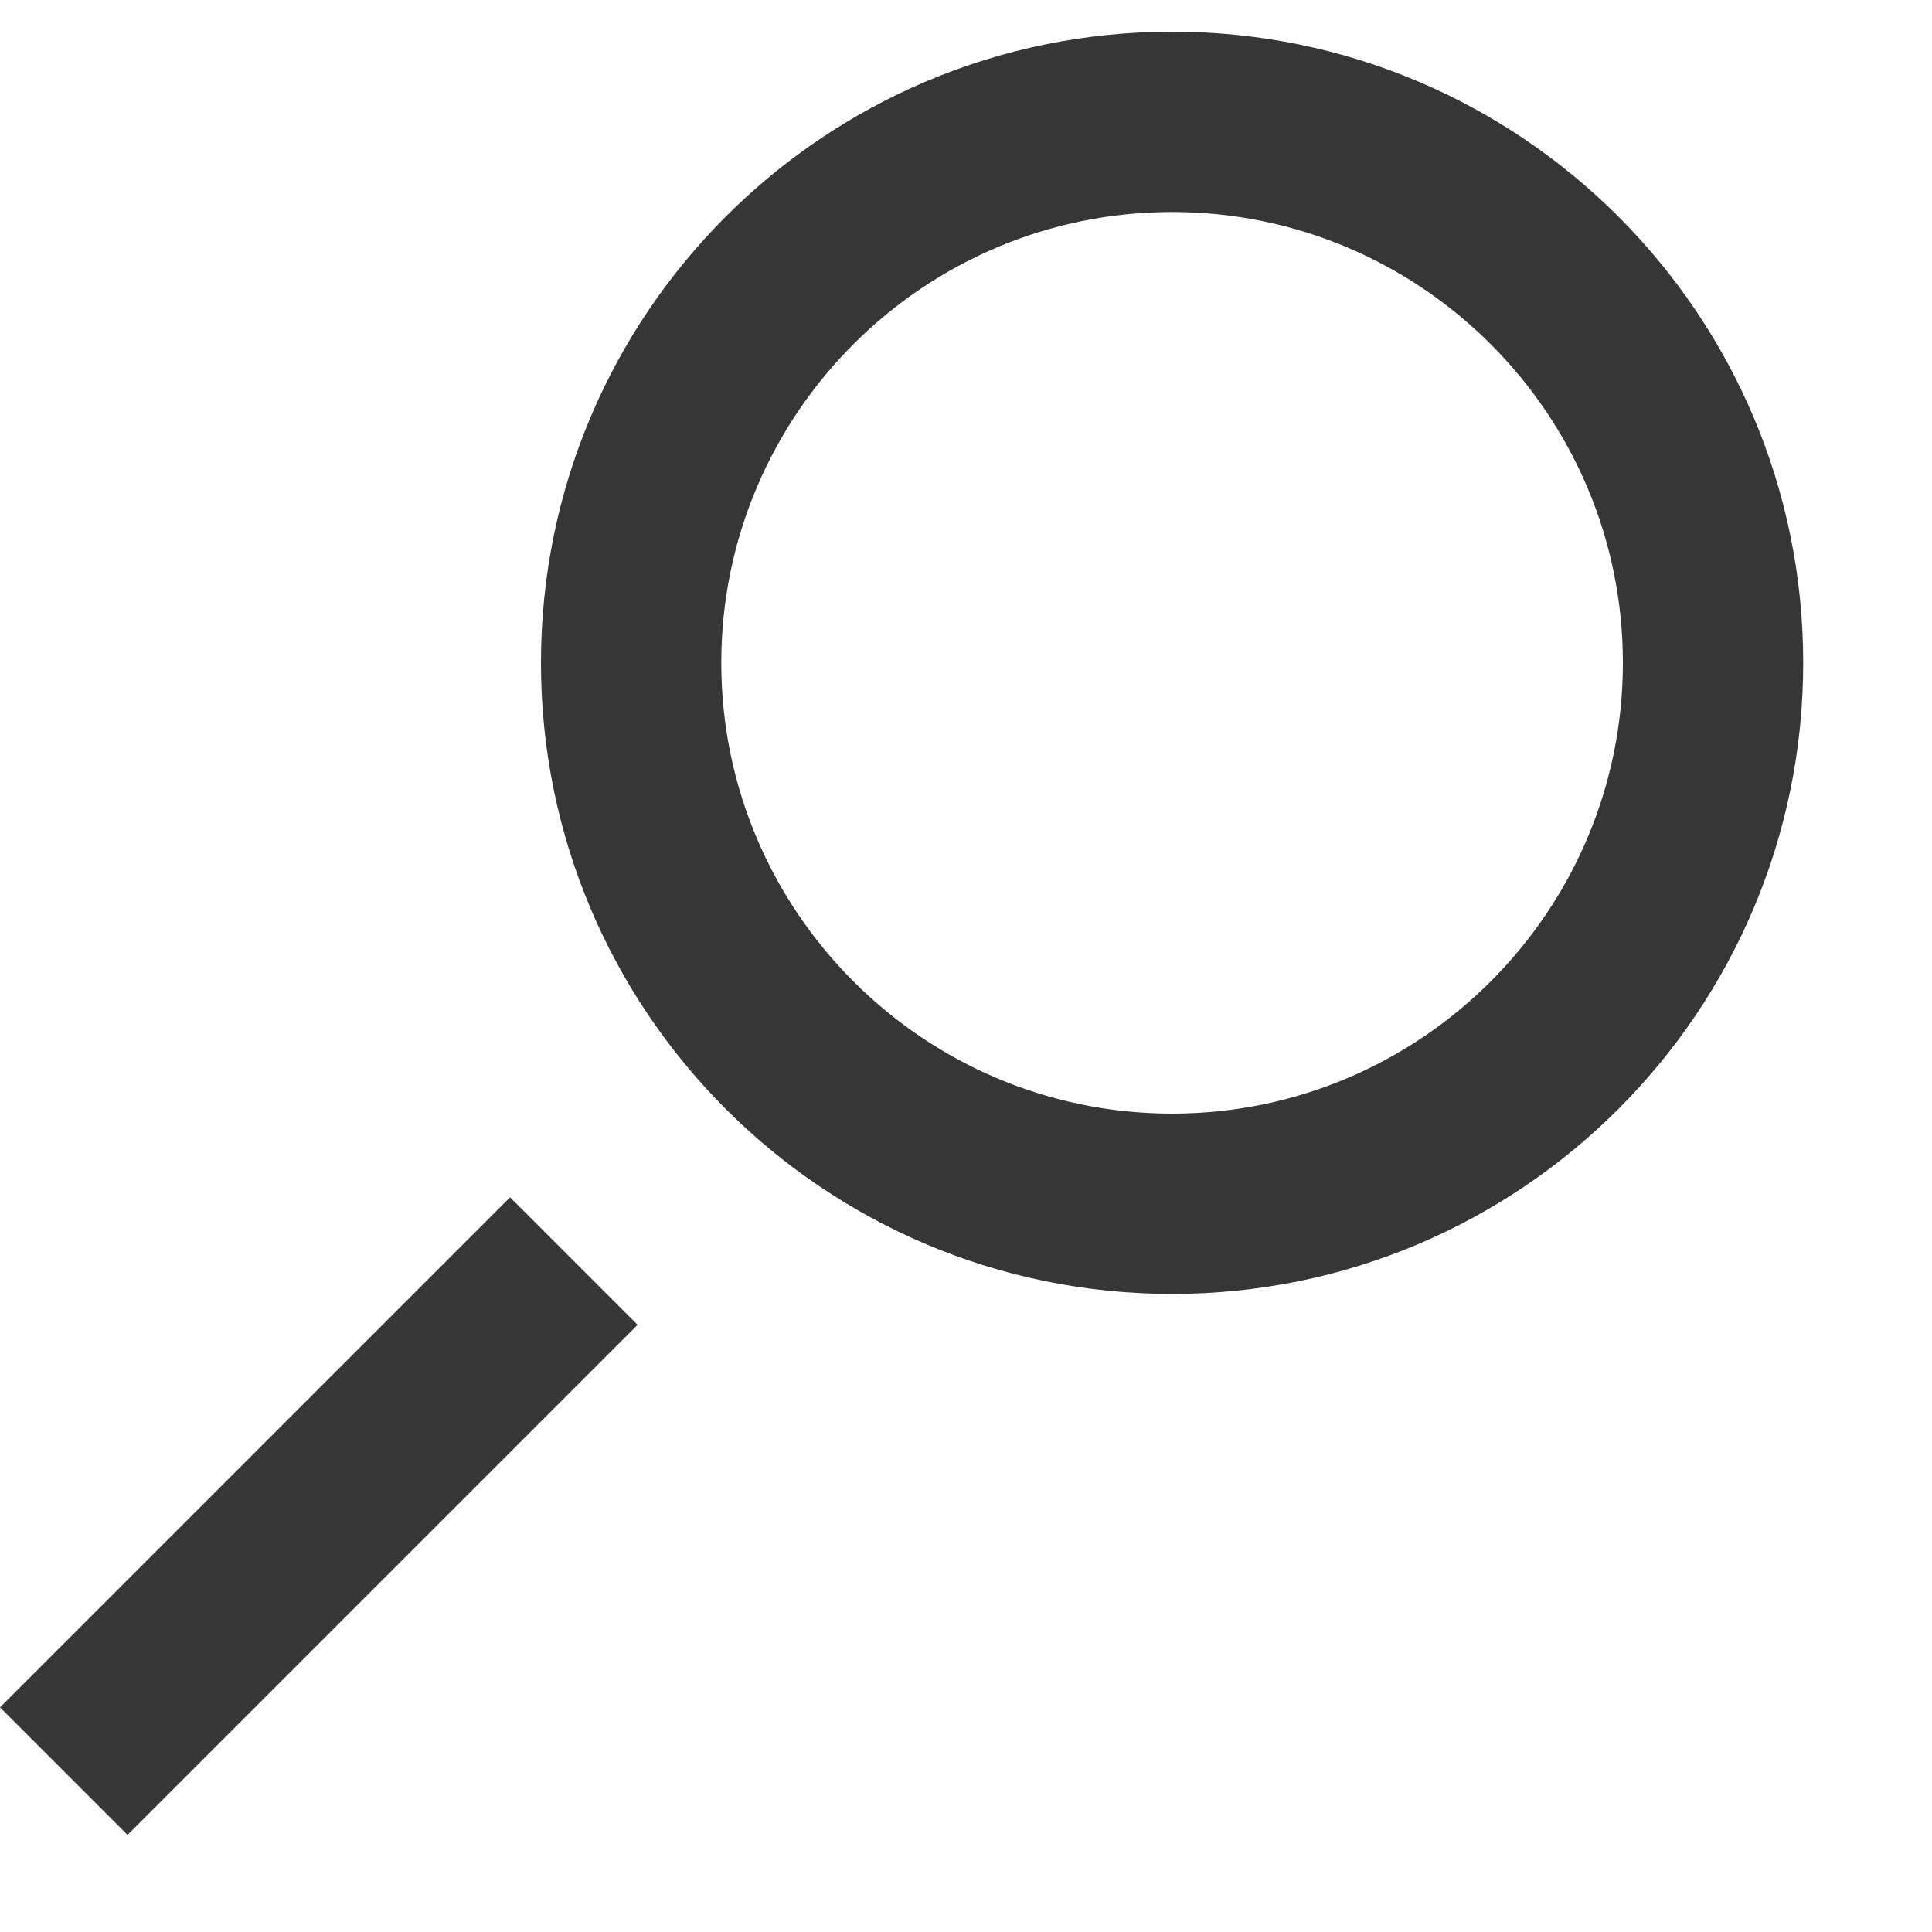 <svg width="15" height="15" viewBox="0 0 15 15" fill="none" xmlns="http://www.w3.org/2000/svg">
    <path fill-rule="evenodd" clip-rule="evenodd"
        d="M3.96 9.296L4.95 10.286L0.99 14.246L0 13.256L3.96 9.296ZM9.1 8.646C7.17 8.646 5.6 7.076 5.6 5.146C5.6 3.216 7.17 1.646 9.1 1.646C11.03 1.646 12.6 3.216 12.6 5.146C12.6 7.076 11.03 8.646 9.1 8.646ZM9.1 0.246C6.394 0.246 4.2 2.44 4.2 5.146C4.2 7.852 6.394 10.046 9.1 10.046C11.806 10.046 14 7.852 14 5.146C14 2.44 11.806 0.246 9.1 0.246Z"
        fill="#363636" />
</svg>